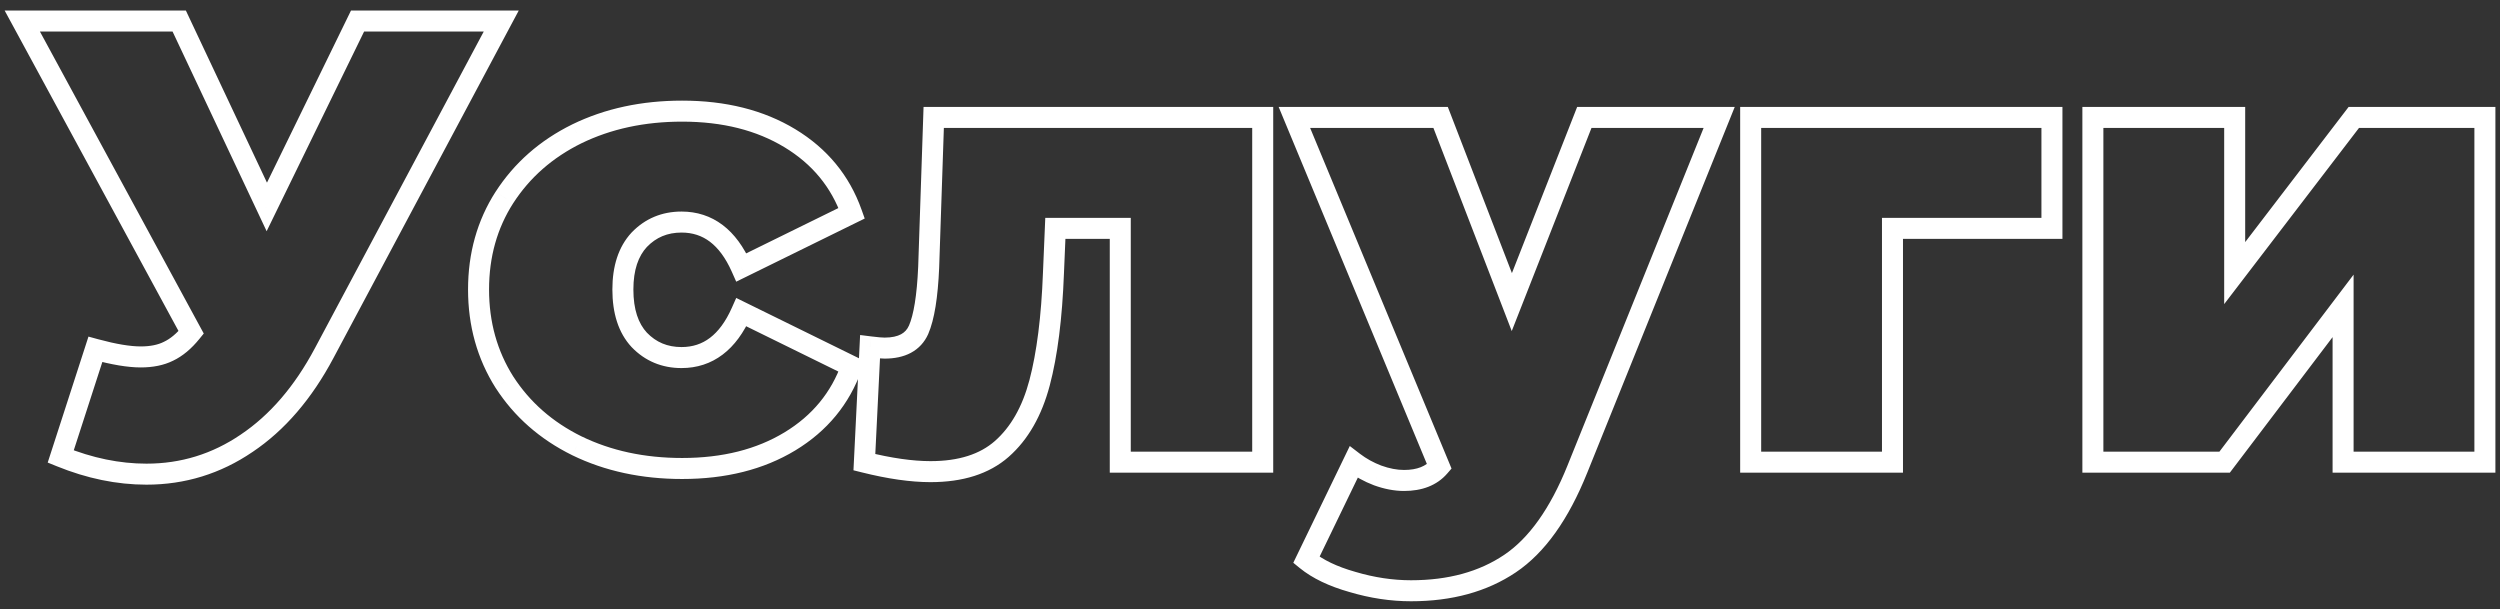 <svg width="119" height="29" viewBox="0 0 119 29" fill="none" xmlns="http://www.w3.org/2000/svg">
<rect x="0" y="0" width="119" height="29" fill="#333333" stroke="none"/>
<path d="M23.86 1L24.301 1.235L24.693 0.5H23.86V1ZM15.43 16.81L14.989 16.575L14.989 16.575L15.43 16.81ZM11.74 21.1L11.461 20.685L11.459 20.687L11.74 21.1ZM2.89 21.73L2.414 21.576L2.271 22.018L2.702 22.193L2.89 21.73ZM4.54 16.63L4.672 16.148L4.211 16.022L4.064 16.476L4.54 16.63ZM8.02 16.72L7.806 16.268L7.796 16.273L8.02 16.72ZM9.1 15.82L9.489 16.135L9.699 15.875L9.539 15.582L9.1 15.82ZM1.06 1V0.5H0.22L0.621 1.238L1.06 1ZM8.53 1L8.982 0.787L8.847 0.5H8.53V1ZM12.7 9.85L12.248 10.063L12.692 11.006L13.149 10.069L12.7 9.85ZM17.02 1V0.5H16.708L16.571 0.781L17.02 1ZM23.419 0.765L14.989 16.575L15.871 17.045L24.301 1.235L23.419 0.765ZM14.989 16.575C14.019 18.398 12.84 19.759 11.461 20.685L12.019 21.515C13.56 20.481 14.841 18.982 15.871 17.045L14.989 16.575ZM11.459 20.687C10.101 21.61 8.61 22.07 6.97 22.07V23.07C8.81 23.07 10.498 22.55 12.021 21.513L11.459 20.687ZM6.97 22.07C5.701 22.07 4.405 21.805 3.078 21.267L2.702 22.193C4.135 22.775 5.559 23.07 6.97 23.07V22.07ZM3.366 21.884L5.016 16.784L4.064 16.476L2.414 21.576L3.366 21.884ZM4.408 17.112C5.308 17.358 6.077 17.49 6.7 17.49V16.49C6.203 16.49 5.532 16.382 4.672 16.148L4.408 17.112ZM6.7 17.49C7.276 17.49 7.797 17.39 8.244 17.167L7.796 16.273C7.523 16.41 7.164 16.49 6.7 16.49V17.49ZM8.234 17.172C8.698 16.952 9.114 16.597 9.489 16.135L8.711 15.505C8.406 15.883 8.102 16.128 7.806 16.268L8.234 17.172ZM9.539 15.582L1.499 0.762L0.621 1.238L8.661 16.058L9.539 15.582ZM1.06 1.5H8.53V0.5H1.06V1.5ZM8.078 1.213L12.248 10.063L13.152 9.637L8.982 0.787L8.078 1.213ZM13.149 10.069L17.469 1.219L16.571 0.781L12.251 9.631L13.149 10.069ZM17.02 1.5H23.86V0.5H17.02V1.5ZM27.459 21.22L27.238 21.668L27.241 21.67L27.459 21.22ZM24.009 18.19L23.587 18.457L23.59 18.461L24.009 18.19ZM24.009 9.4L23.59 9.129L23.588 9.13L24.009 9.4ZM27.459 6.37L27.241 5.92L27.238 5.922L27.459 6.37ZM37.599 6.58L37.34 7.008L37.599 6.58ZM40.539 10.15L40.76 10.599L41.16 10.402L41.011 9.983L40.539 10.15ZM35.289 12.73L34.833 12.933L35.044 13.408L35.51 13.179L35.289 12.73ZM30.43 11.41L30.07 11.063L30.063 11.07L30.43 11.41ZM30.43 16.18L30.063 16.52L30.07 16.527L30.43 16.18ZM35.289 14.86L35.51 14.411L35.044 14.182L34.833 14.657L35.289 14.86ZM40.539 17.44L41.011 17.607L41.16 17.188L40.76 16.991L40.539 17.44ZM37.599 21.01L37.859 21.438L37.599 21.01ZM32.469 21.8C30.675 21.8 29.082 21.453 27.678 20.77L27.241 21.67C28.797 22.427 30.544 22.8 32.469 22.8V21.8ZM27.681 20.772C26.297 20.089 25.218 19.139 24.43 17.919L23.59 18.461C24.481 19.841 25.702 20.911 27.238 21.668L27.681 20.772ZM24.432 17.923C23.666 16.709 23.279 15.332 23.279 13.78H22.279C22.279 15.508 22.713 17.072 23.587 18.457L24.432 17.923ZM23.279 13.78C23.279 12.228 23.666 10.863 24.43 9.67L23.588 9.13C22.713 10.497 22.279 12.052 22.279 13.78H23.279ZM24.43 9.671C25.218 8.451 26.297 7.501 27.681 6.818L27.238 5.922C25.702 6.679 24.481 7.749 23.59 9.129L24.43 9.671ZM27.678 6.82C29.082 6.137 30.675 5.79 32.469 5.79V4.79C30.544 4.79 28.797 5.163 27.241 5.92L27.678 6.82ZM32.469 5.79C34.397 5.79 36.013 6.204 37.34 7.008L37.859 6.152C36.346 5.236 34.542 4.79 32.469 4.79V5.79ZM37.34 7.008C38.665 7.81 39.568 8.909 40.068 10.317L41.011 9.983C40.431 8.351 39.374 7.07 37.859 6.152L37.34 7.008ZM40.319 9.701L35.069 12.281L35.51 13.179L40.76 10.599L40.319 9.701ZM35.746 12.527C35.403 11.754 34.96 11.136 34.399 10.711C33.832 10.282 33.172 10.07 32.44 10.07V11.07C32.967 11.07 33.412 11.218 33.795 11.508C34.184 11.804 34.536 12.266 34.833 12.933L35.746 12.527ZM32.44 10.07C31.508 10.07 30.707 10.402 30.07 11.063L30.79 11.757C31.232 11.298 31.771 11.07 32.44 11.07V10.07ZM30.063 11.07C29.432 11.75 29.149 12.677 29.149 13.78H30.149C30.149 12.843 30.387 12.19 30.796 11.75L30.063 11.07ZM29.149 13.78C29.149 14.9 29.43 15.839 30.063 16.52L30.796 15.84C30.389 15.401 30.149 14.74 30.149 13.78H29.149ZM30.07 16.527C30.707 17.188 31.508 17.52 32.44 17.52V16.52C31.771 16.52 31.232 16.292 30.79 15.833L30.07 16.527ZM32.44 17.52C33.172 17.52 33.832 17.308 34.399 16.878C34.96 16.454 35.403 15.836 35.746 15.063L34.833 14.657C34.536 15.324 34.184 15.786 33.795 16.081C33.412 16.372 32.967 16.52 32.44 16.52V17.52ZM35.069 15.309L40.319 17.889L40.76 16.991L35.51 14.411L35.069 15.309ZM40.068 17.273C39.568 18.681 38.665 19.78 37.34 20.582L37.859 21.438C39.374 20.52 40.431 19.239 41.011 17.607L40.068 17.273ZM37.34 20.582C36.013 21.386 34.397 21.8 32.469 21.8V22.8C34.542 22.8 36.346 22.354 37.859 21.438L37.34 20.582ZM60.105 5.59H60.605V5.09H60.105V5.59ZM60.105 22V22.5H60.605V22H60.105ZM53.325 22H52.825V22.5H53.325V22ZM53.325 10.87H53.825V10.37H53.325V10.87ZM50.234 10.87V10.37H49.755L49.735 10.849L50.234 10.87ZM50.145 13L49.645 12.979L49.645 12.981L50.145 13ZM49.484 18.22L49.001 18.092L49.484 18.22ZM47.684 21.37L48.014 21.746L48.015 21.745L47.684 21.37ZM41.145 22L40.645 21.975L40.625 22.386L41.023 22.485L41.145 22ZM41.414 16.51L41.477 16.014L40.941 15.947L40.915 16.485L41.414 16.51ZM43.724 15.7L44.181 15.905L44.183 15.899L43.724 15.7ZM44.205 12.73L44.704 12.752L44.704 12.747L44.205 12.73ZM44.444 5.59V5.09H43.961L43.945 5.573L44.444 5.59ZM59.605 5.59V22H60.605V5.59H59.605ZM60.105 21.5H53.325V22.5H60.105V21.5ZM53.825 22V10.87H52.825V22H53.825ZM53.325 10.37H50.234V11.37H53.325V10.37ZM49.735 10.849L49.645 12.979L50.644 13.021L50.734 10.891L49.735 10.849ZM49.645 12.981C49.566 15.081 49.348 16.781 49.001 18.092L49.968 18.348C50.341 16.939 50.563 15.159 50.644 13.019L49.645 12.981ZM49.001 18.092C48.66 19.381 48.103 20.335 47.354 20.995L48.015 21.745C48.946 20.925 49.589 19.779 49.968 18.348L49.001 18.092ZM47.355 20.994C46.652 21.611 45.653 21.95 44.294 21.95V22.95C45.816 22.95 47.077 22.569 48.014 21.746L47.355 20.994ZM44.294 21.95C43.447 21.95 42.44 21.808 41.266 21.515L41.023 22.485C42.249 22.792 43.342 22.95 44.294 22.95V21.95ZM41.644 22.025L41.914 16.535L40.915 16.485L40.645 21.975L41.644 22.025ZM41.352 17.006C41.673 17.046 41.931 17.07 42.105 17.07V16.07C41.998 16.07 41.795 16.054 41.477 16.014L41.352 17.006ZM42.105 17.07C42.57 17.07 42.998 16.988 43.361 16.793C43.732 16.594 44.007 16.291 44.181 15.905L43.268 15.495C43.182 15.689 43.057 15.821 42.888 15.912C42.711 16.007 42.459 16.07 42.105 16.07V17.07ZM44.183 15.899C44.482 15.209 44.644 14.14 44.704 12.752L43.705 12.708C43.645 14.08 43.487 14.991 43.266 15.501L44.183 15.899ZM44.704 12.747L44.944 5.607L43.945 5.573L43.705 12.713L44.704 12.747ZM44.444 6.09H60.105V5.09H44.444V6.09ZM81.833 5.59L82.297 5.777L82.574 5.09H81.833V5.59ZM75.083 22.33L74.619 22.143L74.619 22.144L75.083 22.33ZM71.873 26.83L72.152 27.245L71.873 26.83ZM64.373 27.7L64.516 27.221L64.509 27.219L64.373 27.7ZM62.183 26.65L61.733 26.432L61.561 26.788L61.867 27.038L62.183 26.65ZM64.433 22L64.737 21.603L64.25 21.23L63.983 21.782L64.433 22ZM65.573 22.63L65.395 23.097L65.402 23.1L65.573 22.63ZM68.513 22.21L68.891 22.537L69.093 22.303L68.975 22.018L68.513 22.21ZM61.613 5.59V5.09H60.864L61.151 5.782L61.613 5.59ZM68.573 5.59L69.04 5.41L68.916 5.09H68.573V5.59ZM71.963 14.38L71.497 14.56L71.959 15.759L72.429 14.563L71.963 14.38ZM75.413 5.59V5.09H75.072L74.948 5.407L75.413 5.59ZM81.369 5.403L74.619 22.143L75.547 22.517L82.297 5.777L81.369 5.403ZM74.619 22.144C73.779 24.234 72.759 25.632 71.594 26.415L72.152 27.245C73.547 26.308 74.667 24.706 75.547 22.516L74.619 22.144ZM71.594 26.415C70.412 27.209 68.945 27.62 67.163 27.62V28.62C69.102 28.62 70.774 28.171 72.152 27.245L71.594 26.415ZM67.163 27.62C66.295 27.62 65.413 27.488 64.516 27.221L64.23 28.179C65.214 28.472 66.192 28.62 67.163 28.62V27.62ZM64.509 27.219C63.632 26.971 62.97 26.646 62.499 26.262L61.867 27.038C62.476 27.534 63.274 27.909 64.237 28.181L64.509 27.219ZM62.633 26.868L64.883 22.218L63.983 21.782L61.733 26.432L62.633 26.868ZM64.129 22.397C64.51 22.688 64.932 22.921 65.395 23.097L65.751 22.163C65.374 22.019 65.037 21.832 64.737 21.603L64.129 22.397ZM65.402 23.1C65.888 23.276 66.366 23.37 66.833 23.37V22.37C66.5 22.37 66.138 22.303 65.744 22.16L65.402 23.1ZM66.833 23.37C67.676 23.37 68.392 23.115 68.891 22.537L68.135 21.883C67.874 22.185 67.47 22.37 66.833 22.37V23.37ZM68.975 22.018L62.075 5.398L61.151 5.782L68.051 22.402L68.975 22.018ZM61.613 6.09H68.573V5.09H61.613V6.09ZM68.107 5.77L71.497 14.56L72.43 14.2L69.04 5.41L68.107 5.77ZM72.429 14.563L75.879 5.773L74.948 5.407L71.498 14.197L72.429 14.563ZM75.413 6.09H81.833V5.09H75.413V6.09ZM97.672 10.87V11.37H98.172V10.87H97.672ZM90.082 10.87V10.37H89.582V10.87H90.082ZM90.082 22V22.5H90.582V22H90.082ZM83.332 22H82.832V22.5H83.332V22ZM83.332 5.59V5.09H82.832V5.59H83.332ZM97.672 5.59H98.172V5.09H97.672V5.59ZM97.672 10.37H90.082V11.37H97.672V10.37ZM89.582 10.87V22H90.582V10.87H89.582ZM90.082 21.5H83.332V22.5H90.082V21.5ZM83.832 22V5.59H82.832V22H83.832ZM83.332 6.09H97.672V5.09H83.332V6.09ZM97.172 5.59V10.87H98.172V5.59H97.172ZM99.621 5.59V5.09H99.121V5.59H99.621ZM106.371 5.59H106.871V5.09H106.371V5.59ZM106.371 13H105.871V14.476L106.768 13.304L106.371 13ZM112.041 5.59V5.09H111.794L111.644 5.286L112.041 5.59ZM118.281 5.59H118.781V5.09H118.281V5.59ZM118.281 22V22.5H118.781V22H118.281ZM111.531 22H111.031V22.5H111.531V22ZM111.531 14.56H112.031V13.073L111.133 14.258L111.531 14.56ZM105.891 22V22.5H106.14L106.29 22.302L105.891 22ZM99.621 22H99.121V22.5H99.621V22ZM99.621 6.09H106.371V5.09H99.621V6.09ZM105.871 5.59V13H106.871V5.59H105.871ZM106.768 13.304L112.438 5.894L111.644 5.286L105.974 12.696L106.768 13.304ZM112.041 6.09H118.281V5.09H112.041V6.09ZM117.781 5.59V22H118.781V5.59H117.781ZM118.281 21.5H111.531V22.5H118.281V21.5ZM112.031 22V14.56H111.031V22H112.031ZM111.133 14.258L105.493 21.698L106.29 22.302L111.93 14.862L111.133 14.258ZM105.891 21.5H99.621V22.5H105.891V21.5ZM100.121 22V5.59H99.121V22H100.121Z" fill="white"/>
</svg>
